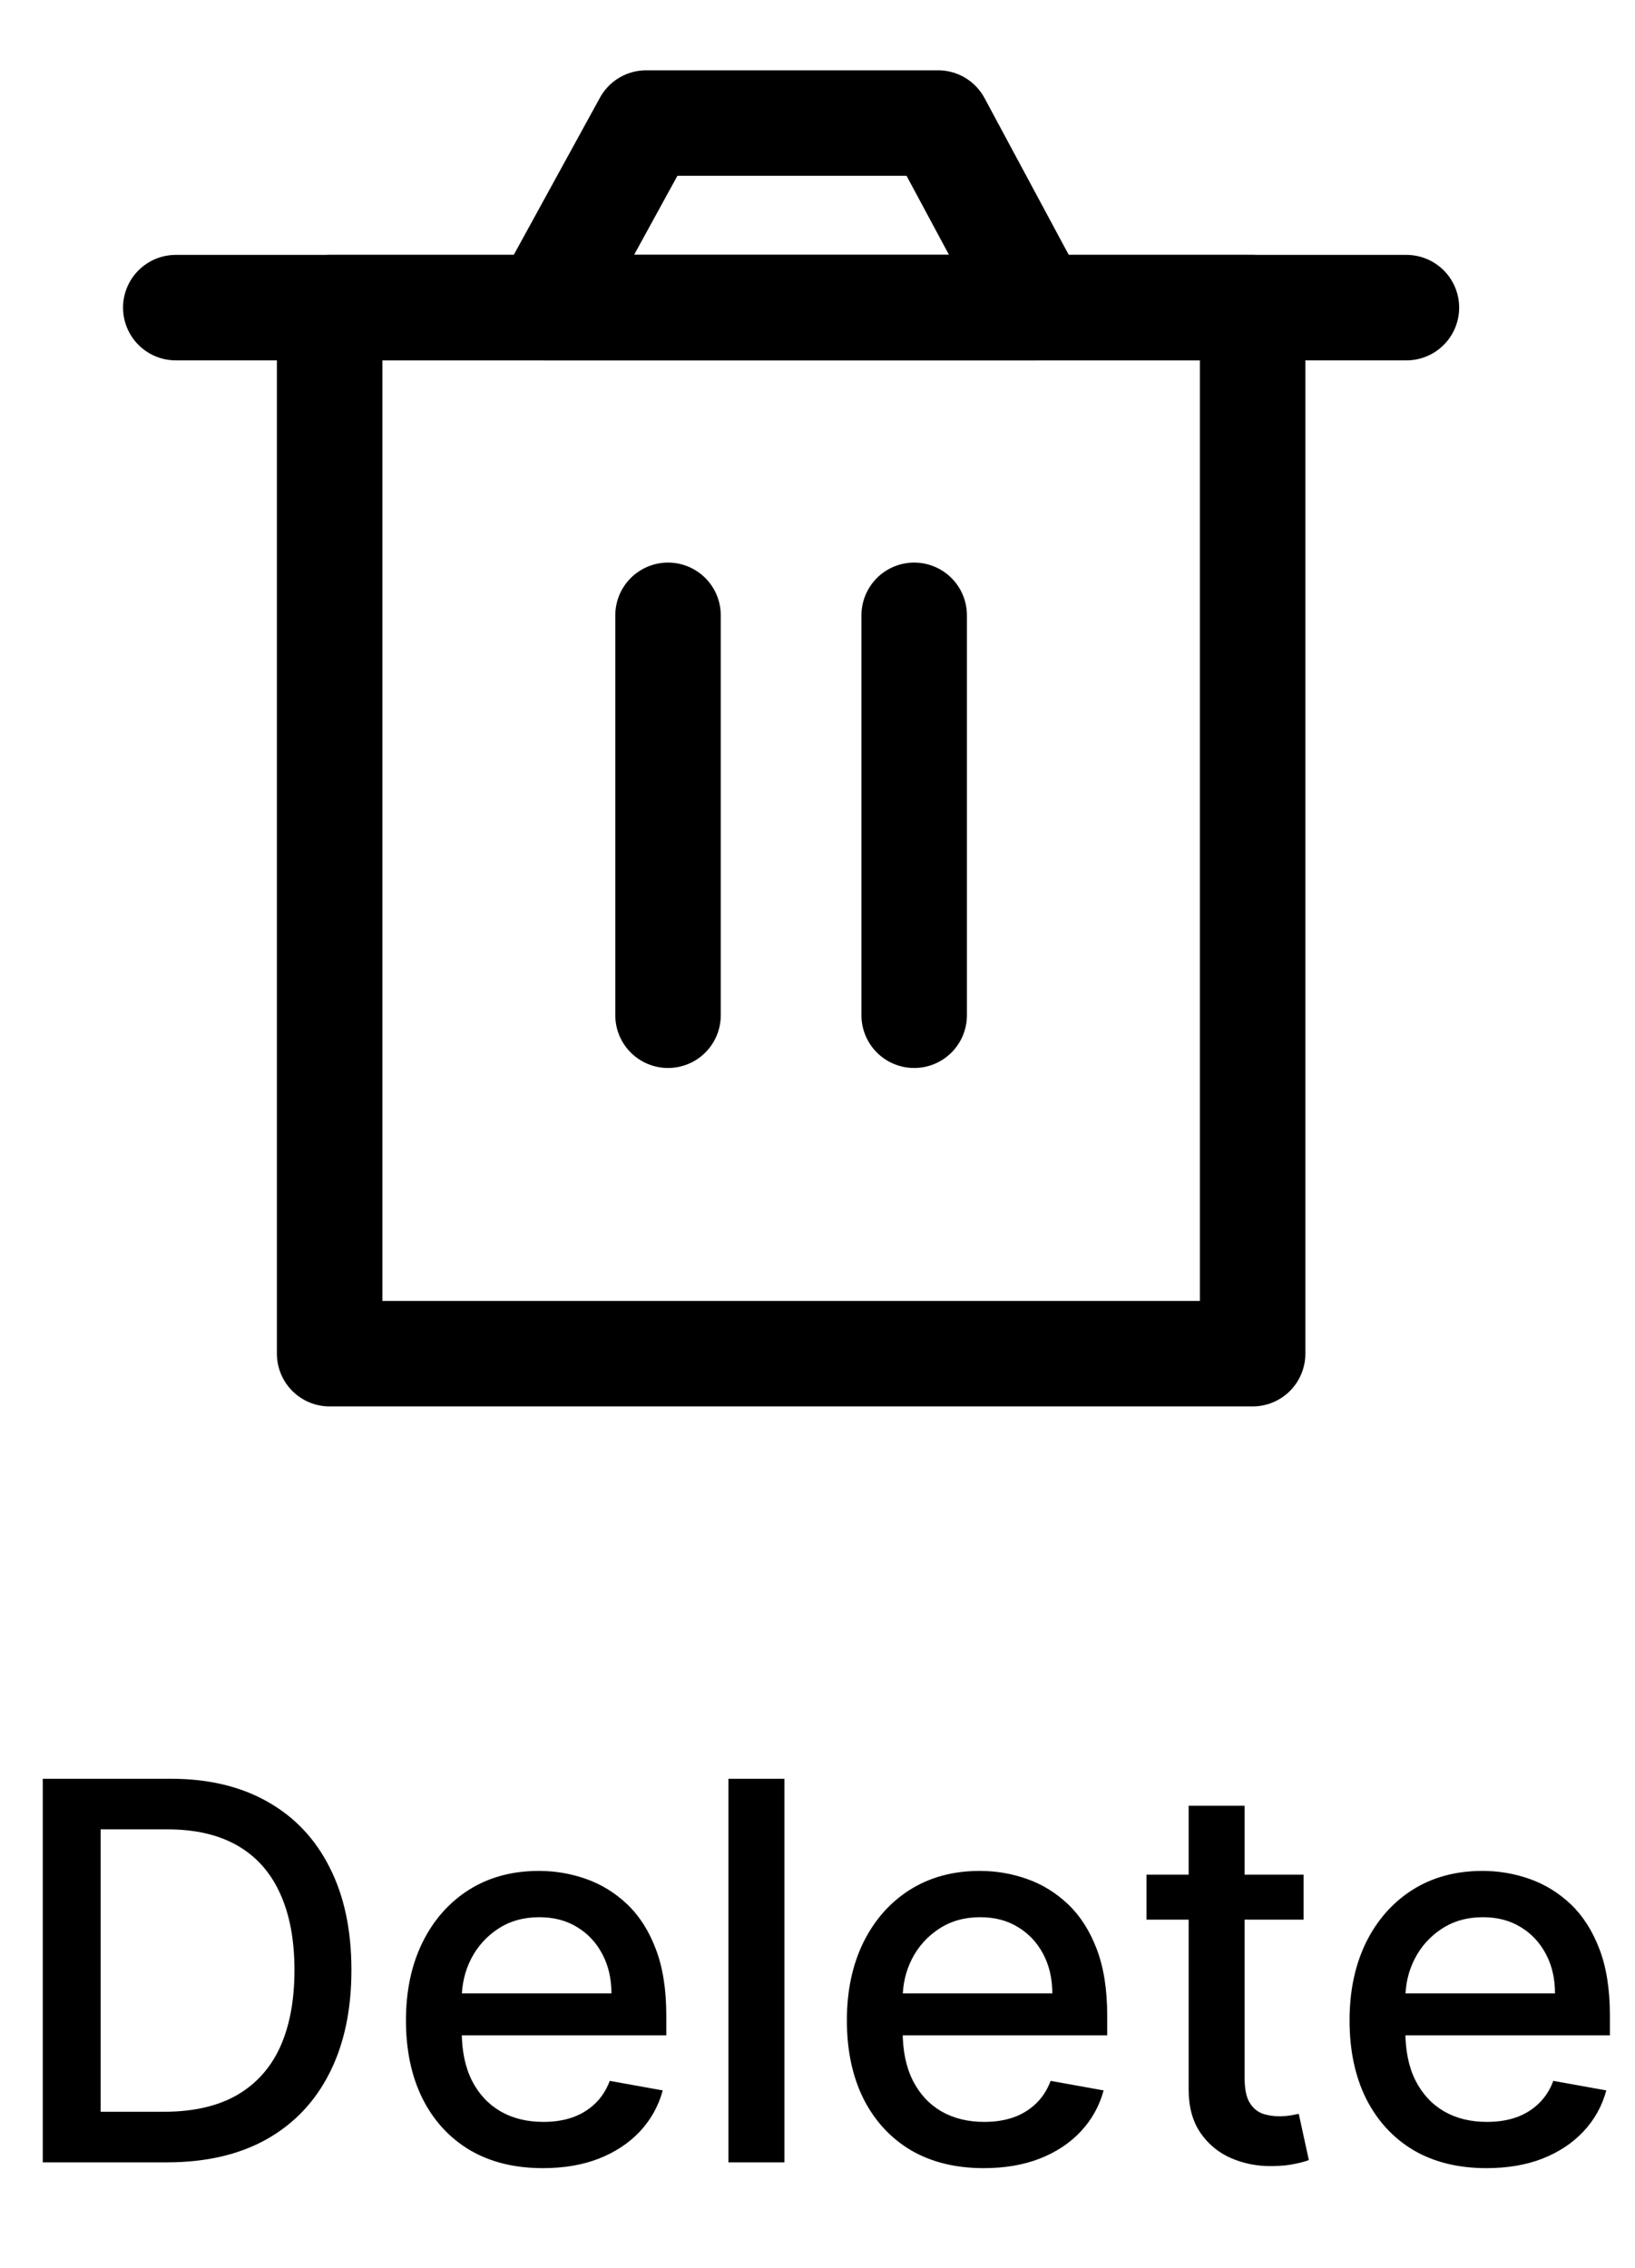 <svg width="31" height="43" viewBox="0 0 31 43" fill="none" xmlns="http://www.w3.org/2000/svg">
<path d="M6.25 5.833V25.667H23.75V5.833H6.25Z" stroke="black" stroke-width="2" stroke-linejoin="round"/>
<path d="M12.666 11.667V19.25M17.333 11.667V19.25M3.333 5.833H26.666" stroke="black" stroke-width="2" stroke-linecap="round" stroke-linejoin="round"/>
<path d="M10.333 5.833L12.252 2.333H17.786L19.666 5.833H10.333Z" stroke="black" stroke-width="2" stroke-linejoin="round"/>
<path d="M3.165 41H0.811V33.727H3.24C3.952 33.727 4.564 33.873 5.076 34.164C5.587 34.453 5.979 34.868 6.251 35.41C6.526 35.95 6.663 36.598 6.663 37.353C6.663 38.111 6.524 38.762 6.248 39.306C5.973 39.851 5.575 40.27 5.054 40.563C4.534 40.854 3.904 41 3.165 41ZM1.908 40.041H3.105C3.659 40.041 4.119 39.937 4.486 39.729C4.853 39.518 5.128 39.214 5.31 38.816C5.492 38.416 5.583 37.928 5.583 37.353C5.583 36.782 5.492 36.298 5.31 35.901C5.13 35.503 4.861 35.201 4.504 34.995C4.146 34.789 3.703 34.686 3.172 34.686H1.908V40.041ZM10.293 41.11C9.756 41.11 9.293 40.995 8.905 40.766C8.519 40.534 8.22 40.208 8.01 39.789C7.801 39.368 7.697 38.874 7.697 38.308C7.697 37.749 7.801 37.257 8.01 36.831C8.22 36.405 8.514 36.072 8.89 35.833C9.269 35.594 9.712 35.474 10.219 35.474C10.526 35.474 10.825 35.525 11.114 35.627C11.402 35.729 11.662 35.889 11.891 36.106C12.121 36.324 12.302 36.607 12.434 36.955C12.567 37.301 12.633 37.721 12.633 38.216V38.592H8.297V37.797H11.593C11.593 37.517 11.536 37.27 11.422 37.055C11.309 36.837 11.149 36.665 10.943 36.54C10.739 36.414 10.5 36.352 10.226 36.352C9.927 36.352 9.667 36.425 9.444 36.572C9.224 36.716 9.054 36.906 8.933 37.14C8.815 37.372 8.755 37.624 8.755 37.896V38.518C8.755 38.882 8.819 39.193 8.947 39.448C9.077 39.704 9.259 39.899 9.491 40.034C9.723 40.167 9.994 40.233 10.304 40.233C10.505 40.233 10.688 40.205 10.854 40.148C11.02 40.089 11.163 40.001 11.284 39.885C11.405 39.769 11.497 39.626 11.561 39.455L12.566 39.636C12.485 39.932 12.341 40.191 12.133 40.414C11.927 40.634 11.667 40.806 11.355 40.929C11.045 41.05 10.691 41.11 10.293 41.11ZM14.873 33.727V41H13.811V33.727H14.873ZM18.652 41.11C18.115 41.11 17.652 40.995 17.264 40.766C16.878 40.534 16.58 40.208 16.369 39.789C16.161 39.368 16.057 38.874 16.057 38.308C16.057 37.749 16.161 37.257 16.369 36.831C16.58 36.405 16.873 36.072 17.25 35.833C17.629 35.594 18.071 35.474 18.578 35.474C18.886 35.474 19.184 35.525 19.473 35.627C19.762 35.729 20.021 35.889 20.25 36.106C20.48 36.324 20.661 36.607 20.794 36.955C20.926 37.301 20.993 37.721 20.993 38.216V38.592H16.657V37.797H19.952C19.952 37.517 19.895 37.27 19.782 37.055C19.668 36.837 19.508 36.665 19.302 36.54C19.099 36.414 18.86 36.352 18.585 36.352C18.287 36.352 18.026 36.425 17.804 36.572C17.584 36.716 17.413 36.906 17.292 37.14C17.174 37.372 17.115 37.624 17.115 37.896V38.518C17.115 38.882 17.179 39.193 17.307 39.448C17.437 39.704 17.618 39.899 17.85 40.034C18.082 40.167 18.353 40.233 18.663 40.233C18.864 40.233 19.048 40.205 19.214 40.148C19.379 40.089 19.523 40.001 19.643 39.885C19.764 39.769 19.856 39.626 19.92 39.455L20.925 39.636C20.845 39.932 20.7 40.191 20.492 40.414C20.286 40.634 20.027 40.806 19.714 40.929C19.404 41.05 19.05 41.11 18.652 41.11ZM24.717 35.545V36.398H21.738V35.545H24.717ZM22.537 34.239H23.598V39.398C23.598 39.604 23.629 39.76 23.691 39.864C23.752 39.965 23.832 40.035 23.929 40.073C24.028 40.109 24.136 40.126 24.252 40.126C24.337 40.126 24.412 40.12 24.476 40.109C24.539 40.097 24.589 40.087 24.625 40.08L24.816 40.957C24.755 40.981 24.667 41.005 24.554 41.028C24.44 41.054 24.298 41.069 24.128 41.071C23.848 41.076 23.588 41.026 23.346 40.922C23.105 40.818 22.909 40.657 22.76 40.439C22.611 40.221 22.537 39.948 22.537 39.619V34.239ZM28.184 41.11C27.646 41.11 27.183 40.995 26.795 40.766C26.409 40.534 26.111 40.208 25.9 39.789C25.692 39.368 25.588 38.874 25.588 38.308C25.588 37.749 25.692 37.257 25.9 36.831C26.111 36.405 26.405 36.072 26.781 35.833C27.16 35.594 27.603 35.474 28.109 35.474C28.417 35.474 28.715 35.525 29.004 35.627C29.293 35.729 29.552 35.889 29.782 36.106C30.011 36.324 30.192 36.607 30.325 36.955C30.458 37.301 30.524 37.721 30.524 38.216V38.592H26.188V37.797H29.483C29.483 37.517 29.427 37.27 29.313 37.055C29.199 36.837 29.04 36.665 28.834 36.54C28.63 36.414 28.391 36.352 28.116 36.352C27.818 36.352 27.558 36.425 27.335 36.572C27.115 36.716 26.944 36.906 26.824 37.14C26.705 37.372 26.646 37.624 26.646 37.896V38.518C26.646 38.882 26.71 39.193 26.838 39.448C26.968 39.704 27.149 39.899 27.381 40.034C27.613 40.167 27.884 40.233 28.194 40.233C28.396 40.233 28.579 40.205 28.745 40.148C28.911 40.089 29.054 40.001 29.174 39.885C29.295 39.769 29.388 39.626 29.451 39.455L30.456 39.636C30.376 39.932 30.232 40.191 30.023 40.414C29.817 40.634 29.558 40.806 29.246 40.929C28.935 41.05 28.581 41.11 28.184 41.11Z" fill="black"/>
</svg>
